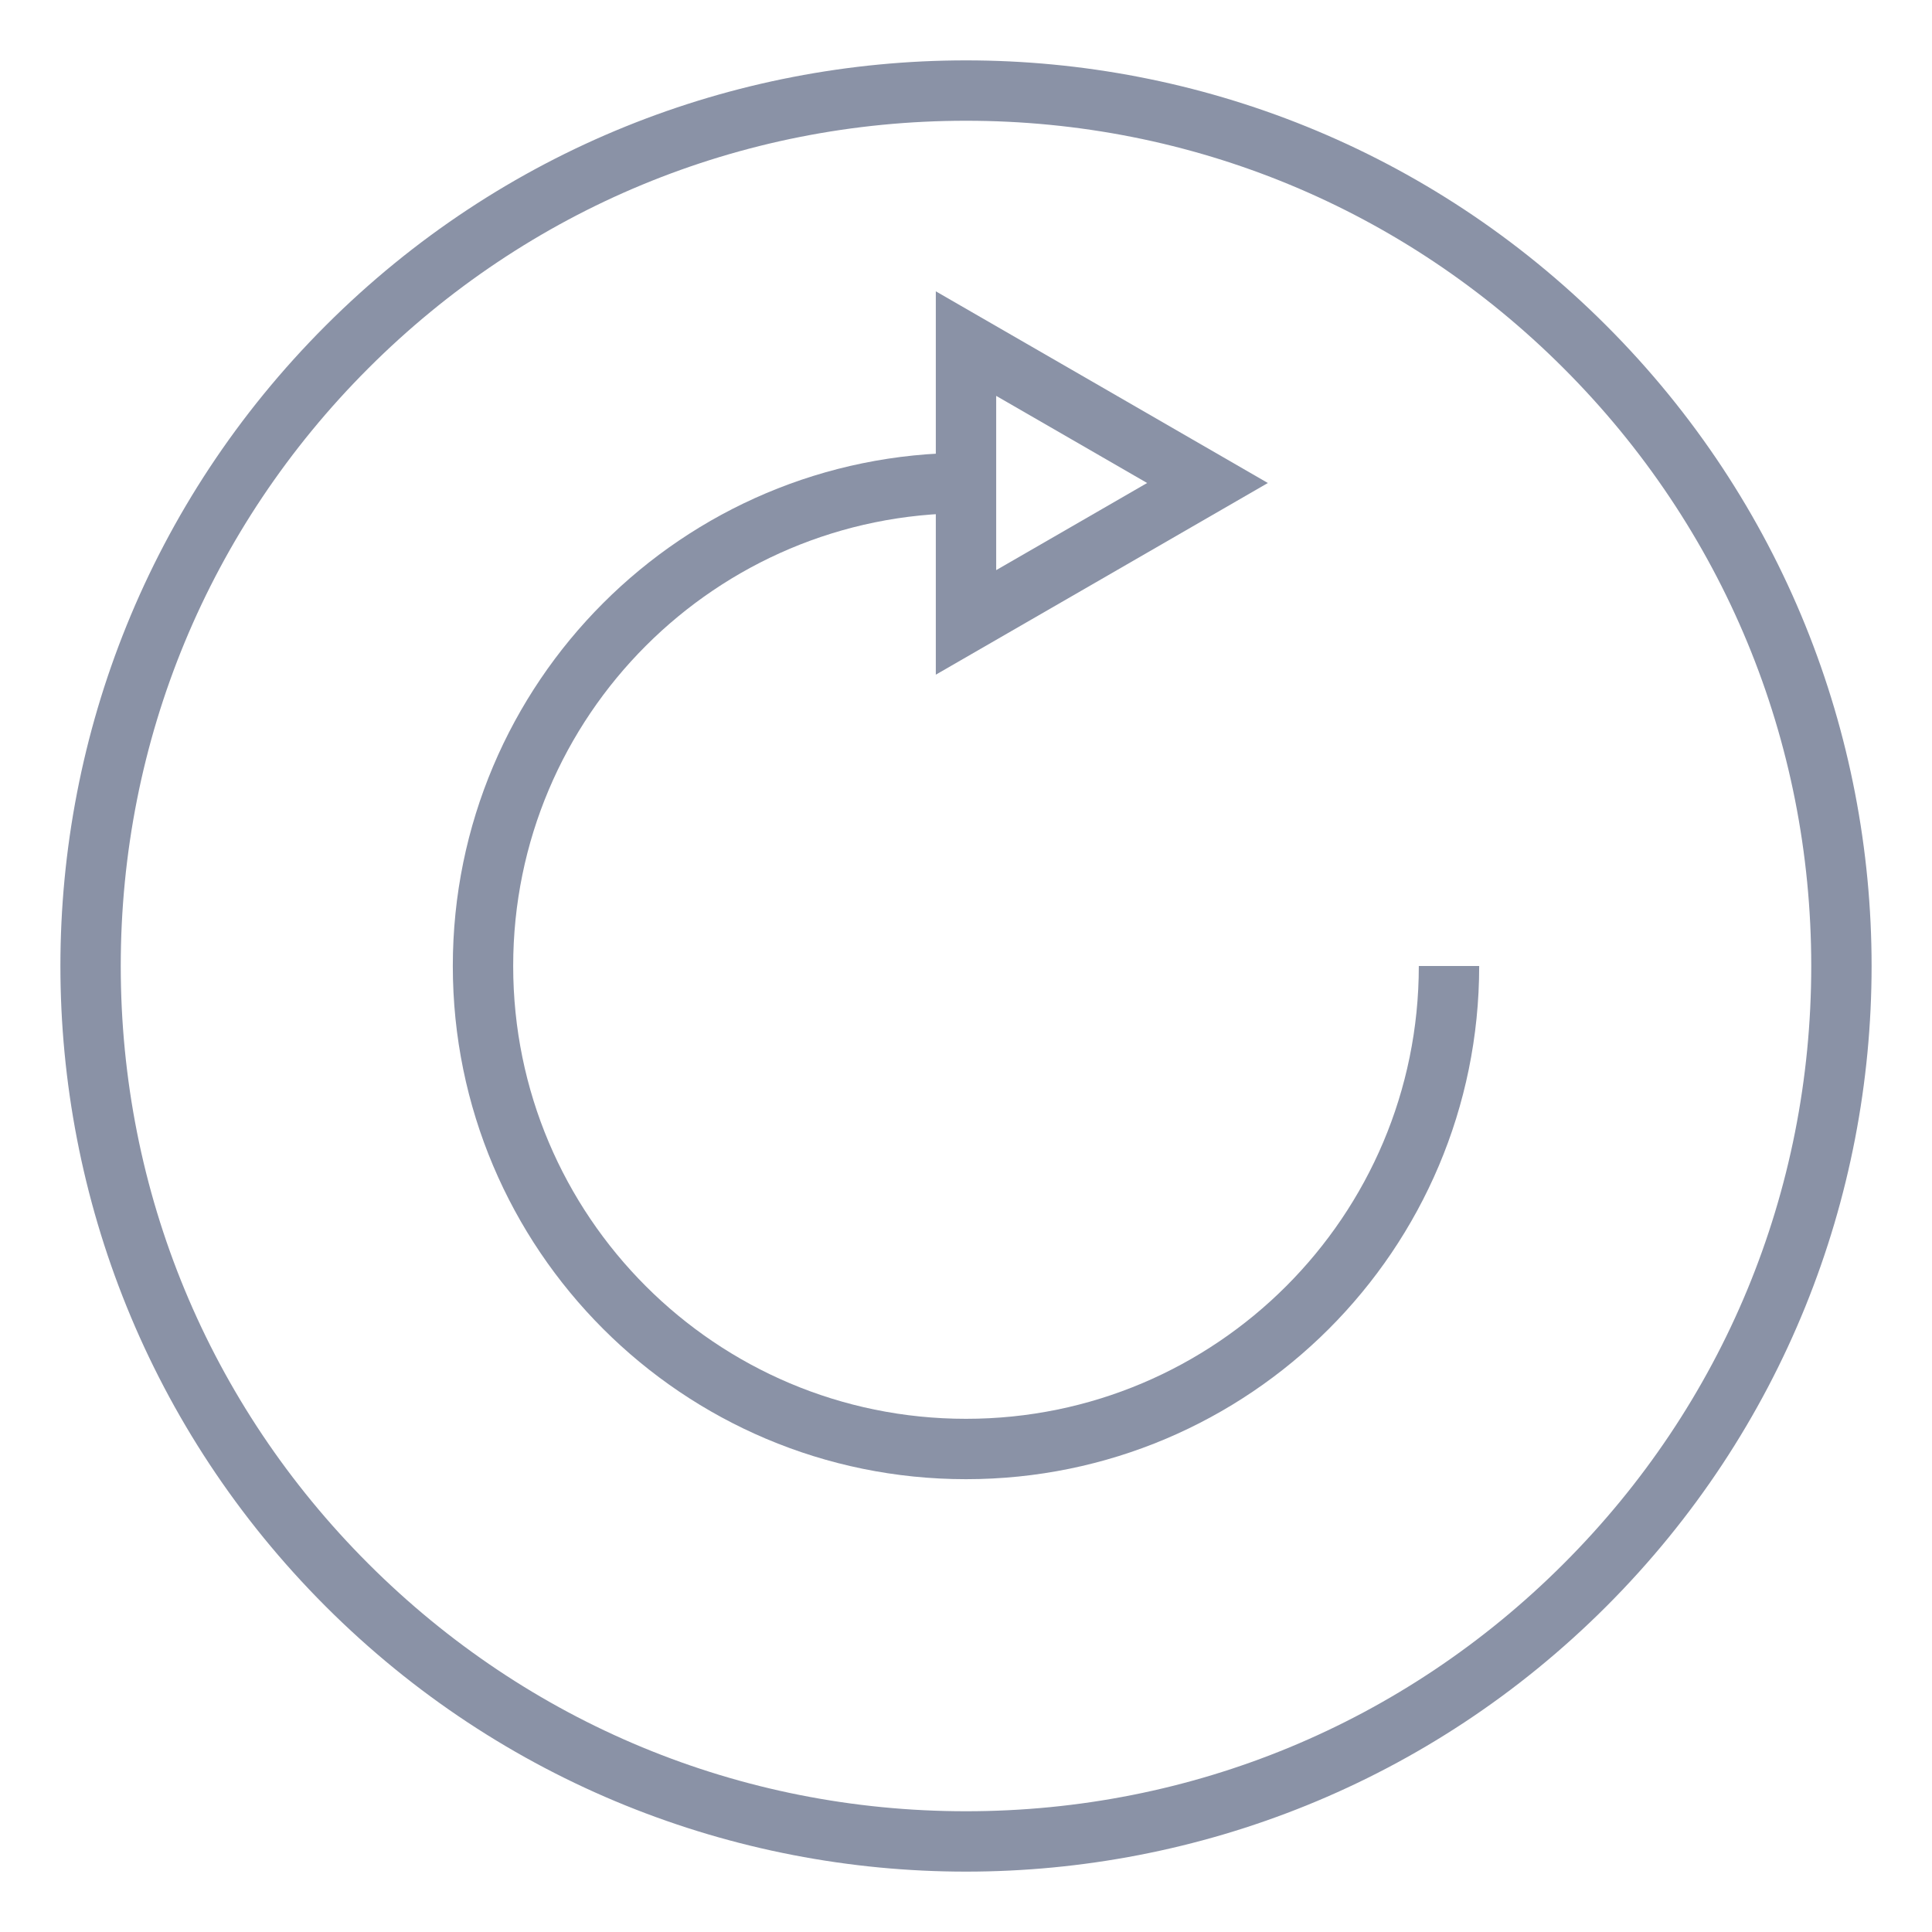 <?xml version="1.0" encoding="utf-8"?>
<!-- Generator: Adobe Illustrator 16.0.0, SVG Export Plug-In . SVG Version: 6.00 Build 0)  -->
<!DOCTYPE svg PUBLIC "-//W3C//DTD SVG 1.1//EN" "http://www.w3.org/Graphics/SVG/1.1/DTD/svg11.dtd">
<svg version="1.1" id="Layer_1" xmlns="http://www.w3.org/2000/svg" xmlns:xlink="http://www.w3.org/1999/xlink" x="0px" y="0px"
	 width="32px" height="32px" viewBox="0 0 32 32" enable-background="new 0 0 32 32" xml:space="preserve">
<g>
	<g>
		<g>
			<path fill="#8A92A6" d="M16,2c3.74,0,7.256,1.456,9.899,4.1C28.544,8.745,30,12.261,30,16c0,3.74-1.456,7.256-4.101,9.9
				C23.256,28.543,19.74,30,16,30c-3.74,0-7.255-1.457-9.899-4.1C3.456,23.256,2,19.74,2,16c0-3.739,1.456-7.255,4.101-9.9
				C8.745,3.456,12.26,2,16,2 M16,1C12.161,1,8.322,2.464,5.394,5.393c-5.858,5.858-5.858,15.355,0,21.214
				C8.322,29.535,12.161,31,16,31s7.678-1.465,10.606-4.393c5.858-5.859,5.858-15.356,0-21.214C23.678,2.464,19.839,1,16,1L16,1z"/>
		</g>
	</g>
	<path fill="none" stroke="#8A92A6" stroke-miterlimit="10" d="M24,16c0,4.418-3.582,8-8,8s-8-3.582-8-8c0-4.418,3.582-8,8-8"/>
	<polygon fill="none" stroke="#8A92A6" stroke-miterlimit="10" points="16,8 16,10.309 18,9.155 20,8 18,6.845 16,5.691 	"/>
</g>
<g>
</g>
<g>
</g>
<g>
</g>
<g>
</g>
<g>
</g>
<g>
</g>
</svg>
